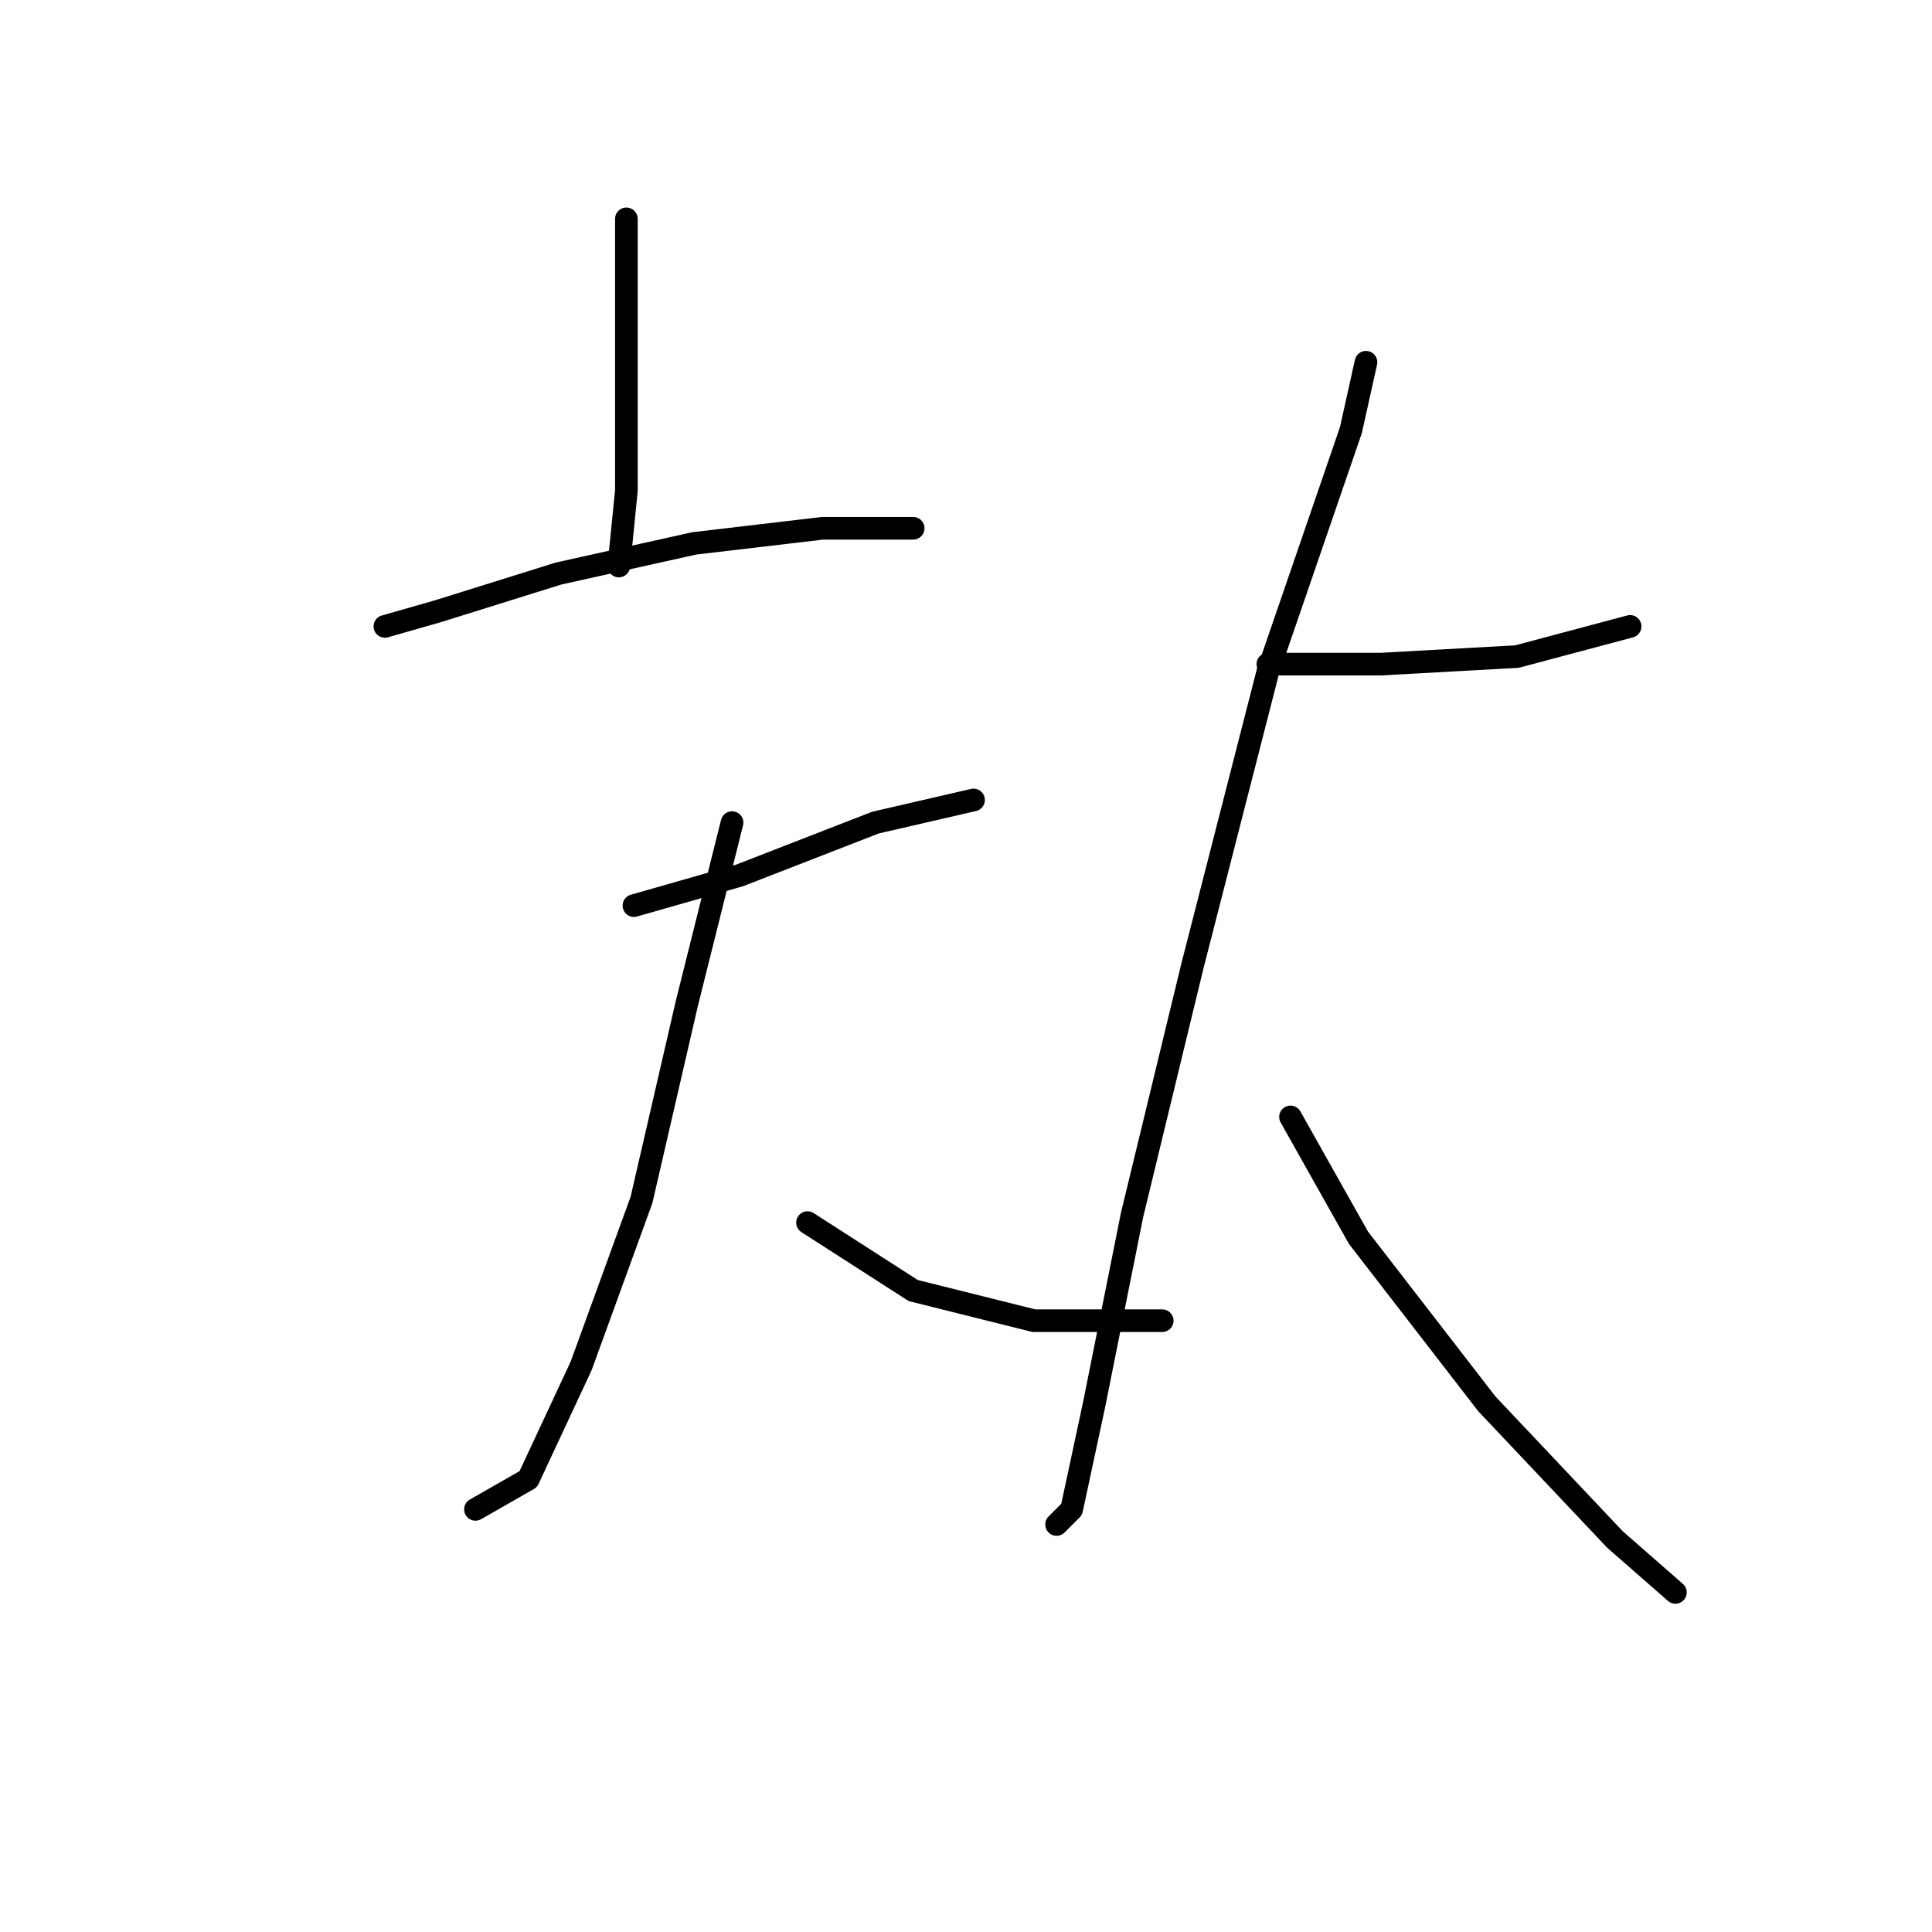 <?xml version="1.0" standalone="no"?>
    <svg width="256" height="256" xmlns="http://www.w3.org/2000/svg" version="1.1">
    <polyline stroke="black" stroke-width="3" stroke-linecap="round" fill="transparent" stroke-linejoin="round" points="83 29 83 38 83 50 83 65 82 75 82 75 " />
        <polyline stroke="black" stroke-width="3" stroke-linecap="round" fill="transparent" stroke-linejoin="round" points="51 83 58 81 74 76 92 72 109 70 121 70 121 70 " />
        <polyline stroke="black" stroke-width="3" stroke-linecap="round" fill="transparent" stroke-linejoin="round" points="84 120 98 116 116 109 129 106 129 106 " />
        <polyline stroke="black" stroke-width="3" stroke-linecap="round" fill="transparent" stroke-linejoin="round" points="97 109 91 133 85 159 77 181 70 196 63 200 63 200 " />
        <polyline stroke="black" stroke-width="3" stroke-linecap="round" fill="transparent" stroke-linejoin="round" points="107 162 121 171 137 175 154 175 154 175 " />
        <polyline stroke="black" stroke-width="3" stroke-linecap="round" fill="transparent" stroke-linejoin="round" points="168 88 183 88 201 87 216 83 216 83 " />
        <polyline stroke="black" stroke-width="3" stroke-linecap="round" fill="transparent" stroke-linejoin="round" points="181 48 179 57 168 89 158 128 150 161 145 186 142 200 140 202 140 202 " />
        <polyline stroke="black" stroke-width="3" stroke-linecap="round" fill="transparent" stroke-linejoin="round" points="171 148 180 164 197 186 214 204 222 211 222 211 " />
        </svg>